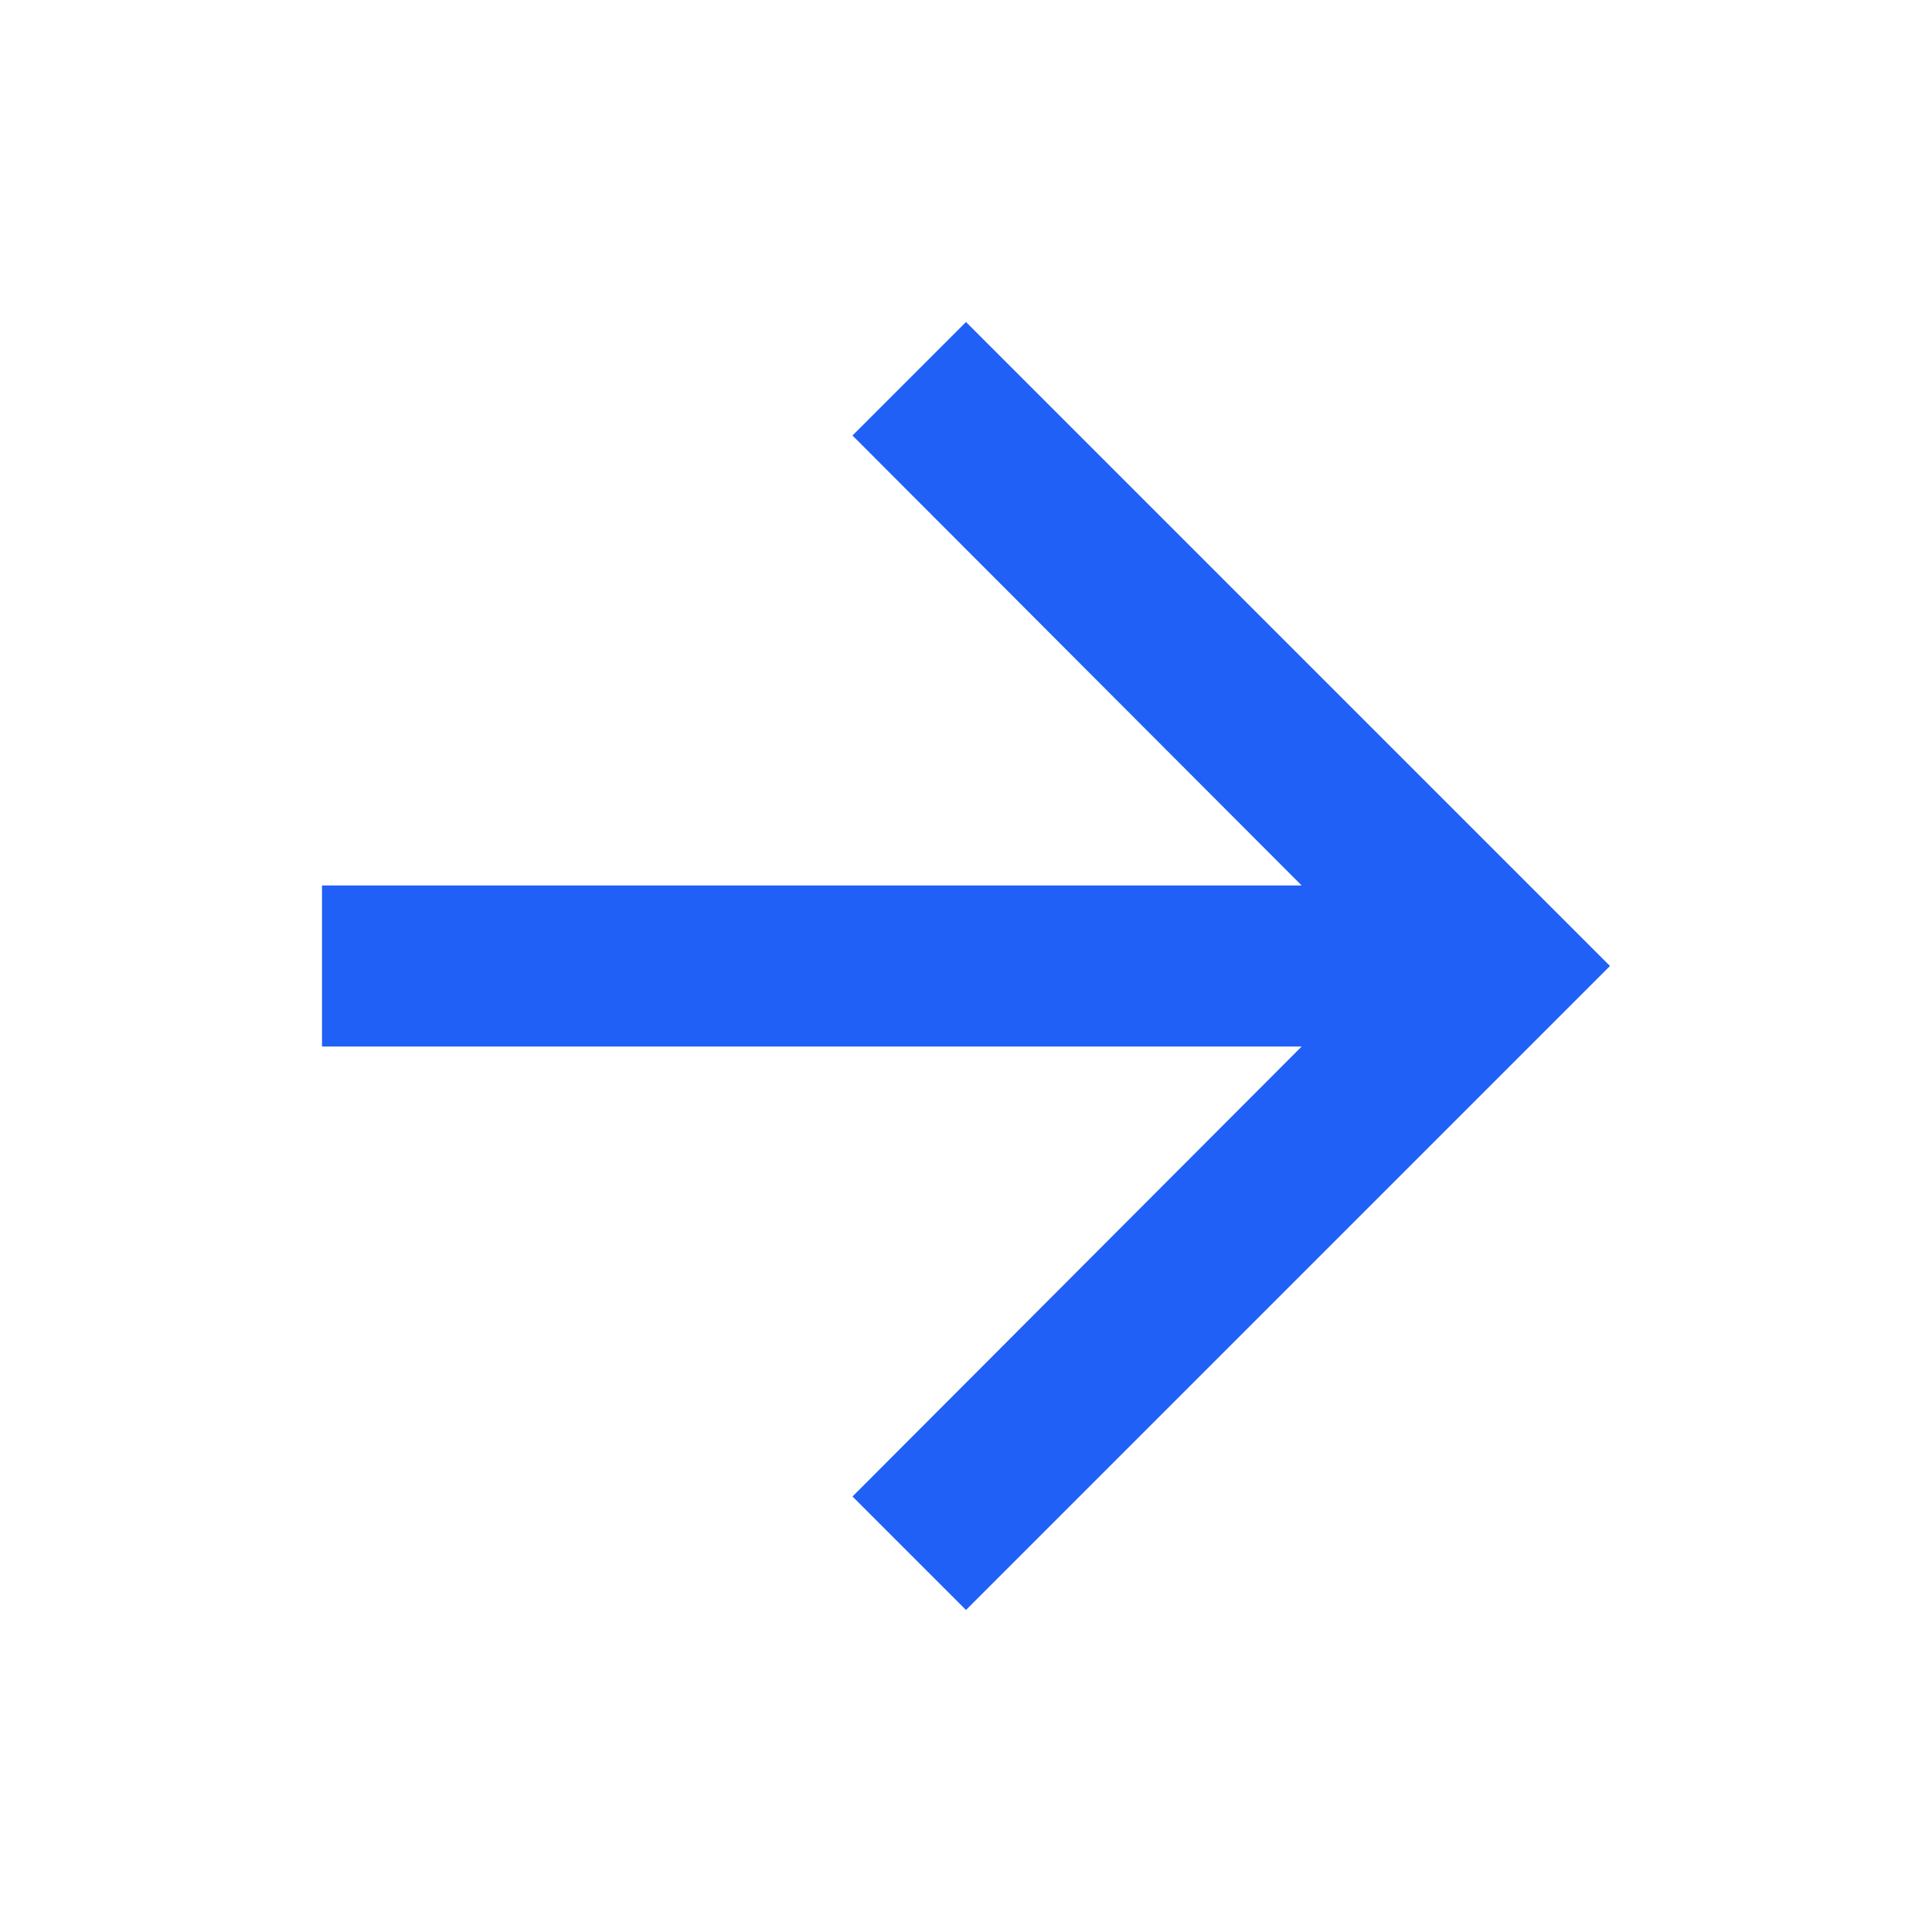 <svg width="24" height="24" viewBox="0 0 24 24" fill="none" xmlns="http://www.w3.org/2000/svg">
<g clip-path="url(#clip0_22904_1375)">
<path d="M12 4L10.59 5.41L16.17 11H4V13H16.17L10.59 18.59L12 20L20 12L12 4Z" fill="#2060f6"/>
</g>
<defs>
<clipPath id="clip0_22904_1375">
<rect width="24" height="24" fill="#2060f6"/>
</clipPath>
</defs>
</svg>
